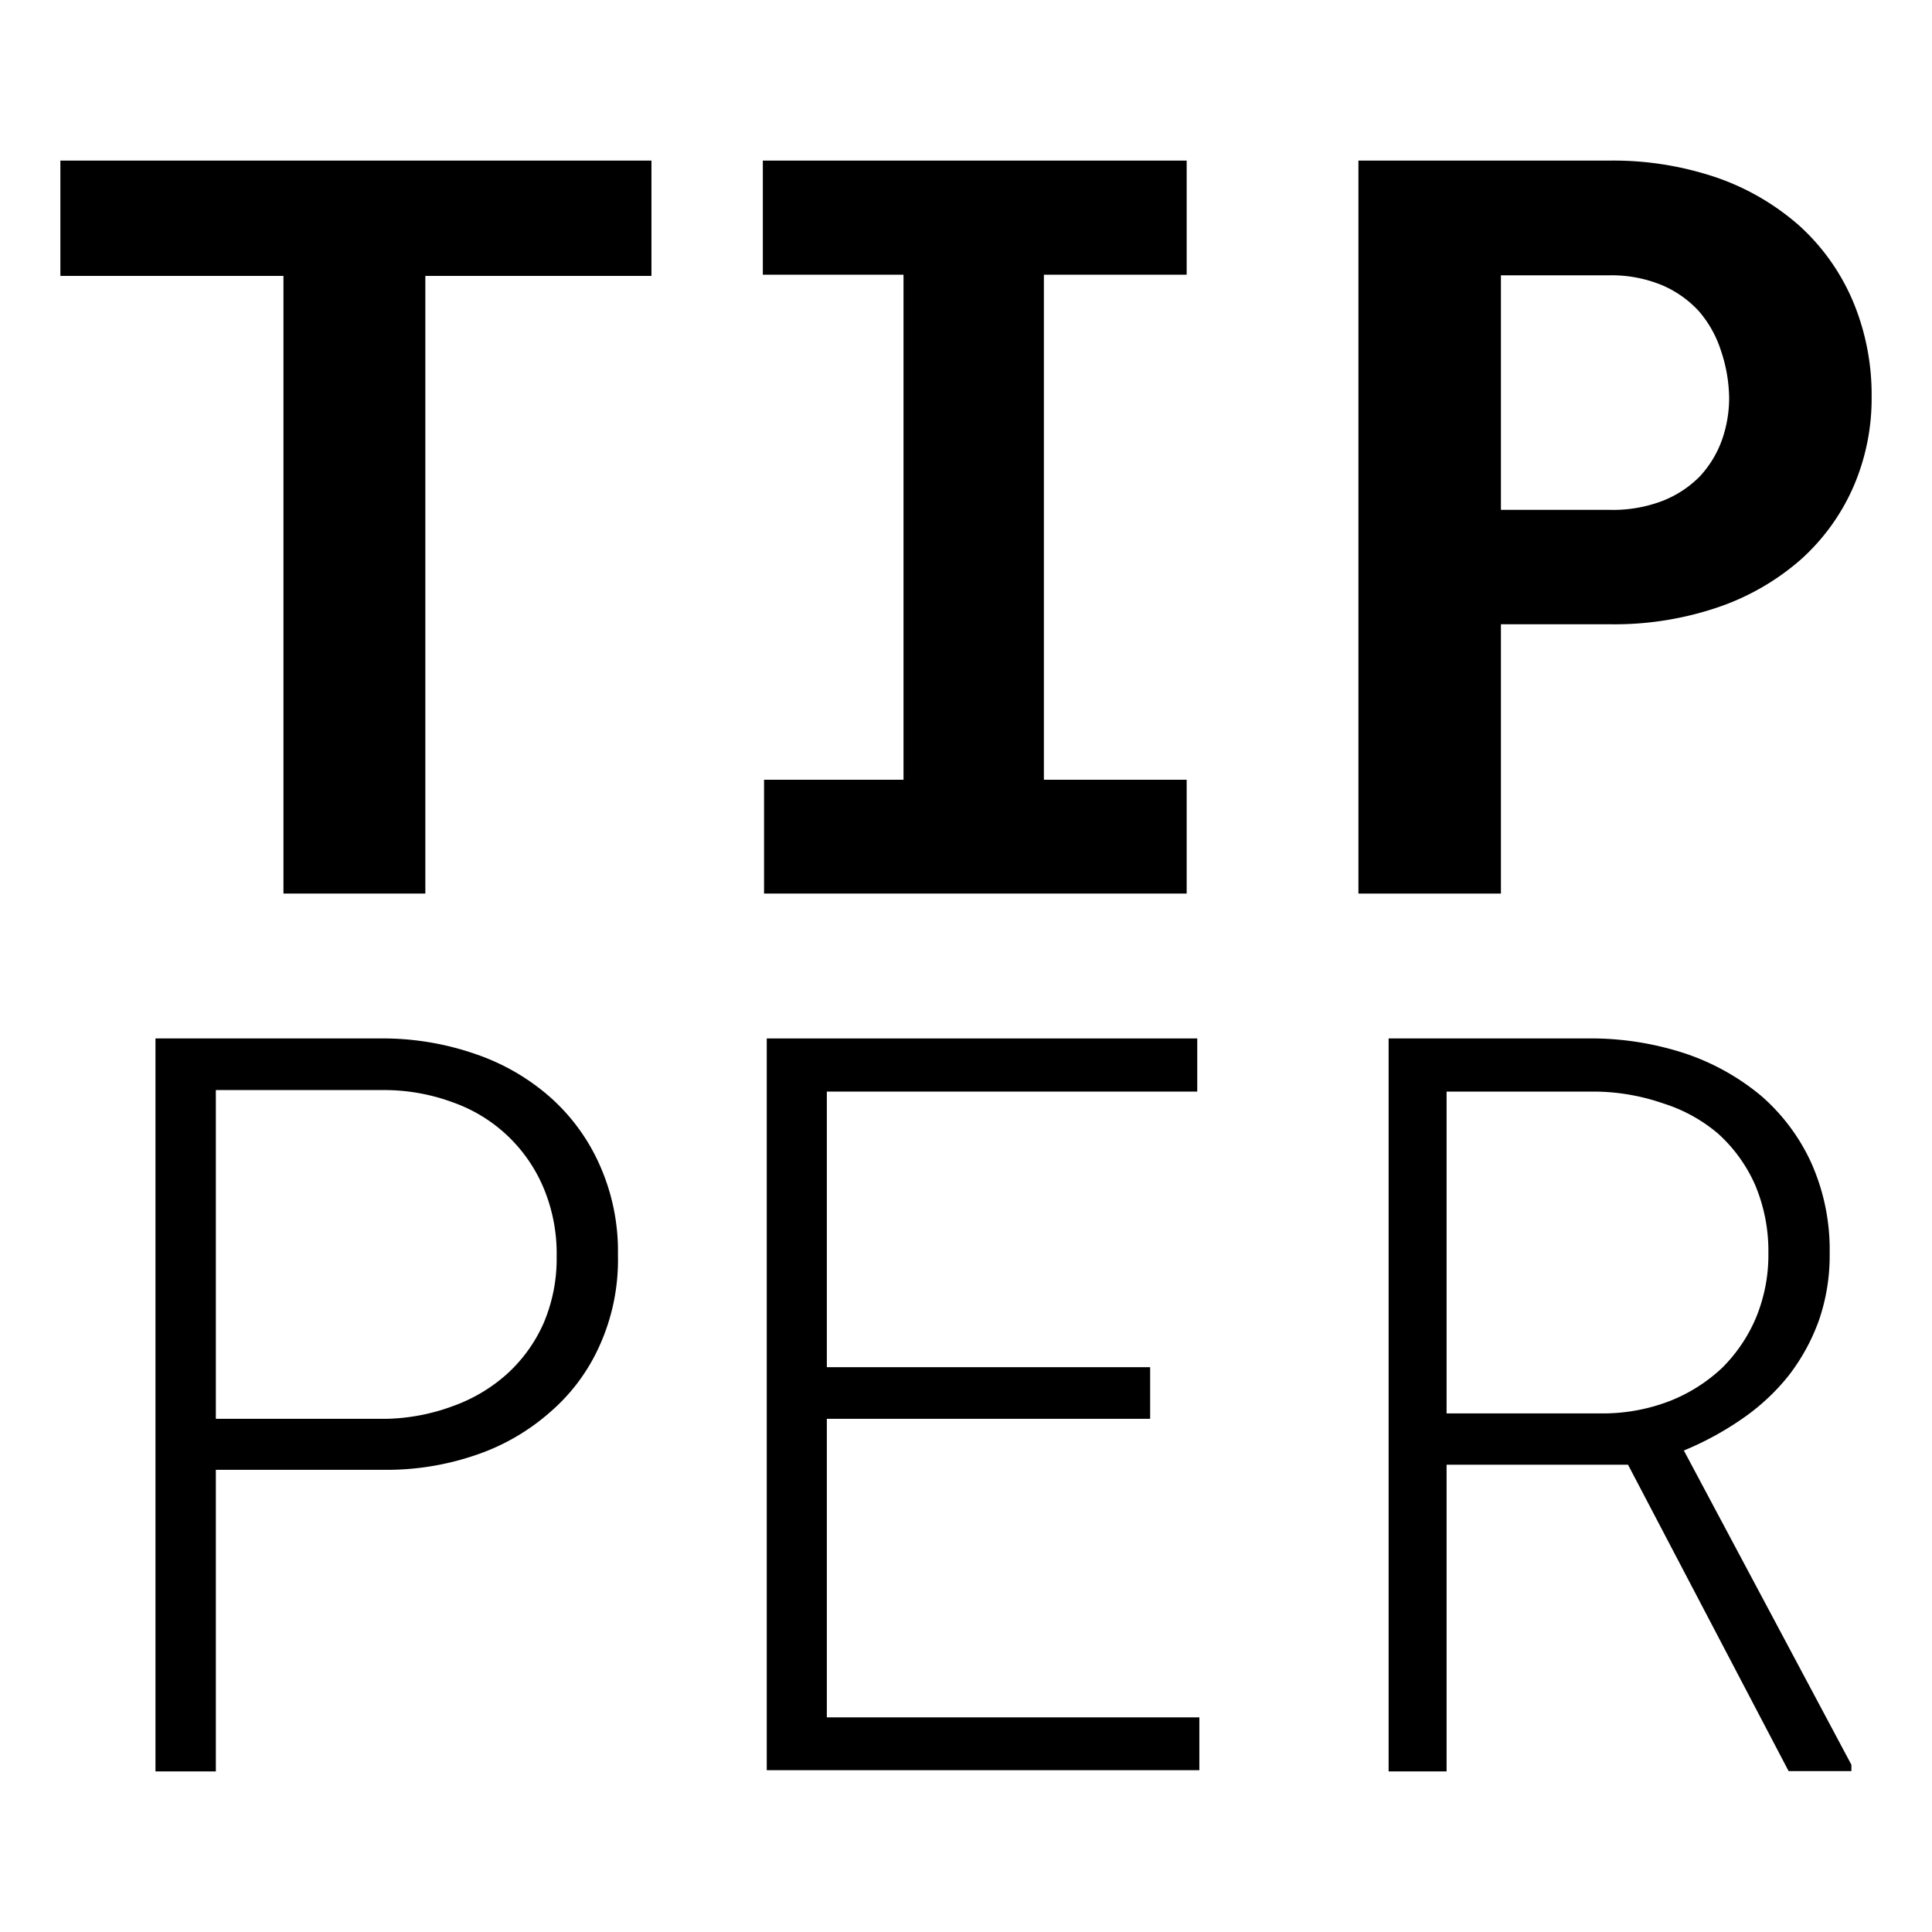 <svg id="Layer_1" data-name="Layer 1" xmlns="http://www.w3.org/2000/svg" viewBox="0 0 64 64"><path d="M14.09,9.14V29.6H9.39V9.14H2V5.32H21.58V9.14Z"/><path d="M39.31,5.32V9.1H34.58V25.83h4.73V29.6h-14V25.83h4.62V9.1H25.27V5.32Z"/><path d="M49.72,29.6H45V5.32h8.3a10.65,10.65,0,0,1,3.59.57,8.17,8.17,0,0,1,2.73,1.6A7.13,7.13,0,0,1,61.39,10,8,8,0,0,1,62,13.14a7.34,7.34,0,0,1-.61,3,7,7,0,0,1-1.73,2.39,8.13,8.13,0,0,1-2.73,1.58,10.65,10.65,0,0,1-3.59.57H49.72Zm3.62-12.71a4.59,4.59,0,0,0,1.74-.3,3.56,3.56,0,0,0,1.23-.81,3.52,3.52,0,0,0,.73-1.2,4.18,4.18,0,0,0,.24-1.41A5.08,5.08,0,0,0,57,11.59a3.73,3.73,0,0,0-.73-1.29,3.54,3.54,0,0,0-1.23-.86,4.39,4.39,0,0,0-1.74-.32H49.72v7.77Z"/><path d="M7.15,58.68h-2V34.4h7.64a9.37,9.37,0,0,1,3,.53,7.29,7.29,0,0,1,2.44,1.42,6.54,6.54,0,0,1,1.63,2.23,7,7,0,0,1,.61,3,6.89,6.89,0,0,1-.61,3,6.29,6.29,0,0,1-1.65,2.21,7.18,7.18,0,0,1-2.42,1.4,9.09,9.09,0,0,1-3,.5H7.15ZM12.81,47A6.72,6.72,0,0,0,15,46.58a5.41,5.41,0,0,0,1.8-1.07A5,5,0,0,0,18,43.85a5.44,5.44,0,0,0,.44-2.23,5.62,5.62,0,0,0-.43-2.26,5.09,5.09,0,0,0-3-2.84,6.55,6.55,0,0,0-2.24-.41H7.15V47Z"/><path d="M27.39,47v9.89H39.73v1.75H25.4V34.4H39.66v1.76H27.39v9.13H38.1V47Z"/><path d="M47.92,48.52V58.68H46V34.4h6.86a10,10,0,0,1,3,.51,7.81,7.81,0,0,1,2.48,1.39A6.54,6.54,0,0,1,60,38.52a7.05,7.05,0,0,1,.61,3,6.56,6.56,0,0,1-.36,2.23,6.68,6.68,0,0,1-1,1.82A7.12,7.12,0,0,1,57.71,47a10.21,10.21,0,0,1-1.93,1.05l5.55,10.41v.21H59.25L53.93,48.52Zm5.31-1.7a6.15,6.15,0,0,0,2.11-.42,5.43,5.43,0,0,0,1.71-1.09,5.17,5.17,0,0,0,1.12-1.66,5.43,5.43,0,0,0,.41-2.13,5.64,5.64,0,0,0-.44-2.27,5,5,0,0,0-1.23-1.7,5.21,5.21,0,0,0-1.82-1,7.08,7.08,0,0,0-2.28-.39H47.92V46.82Z"/></svg>